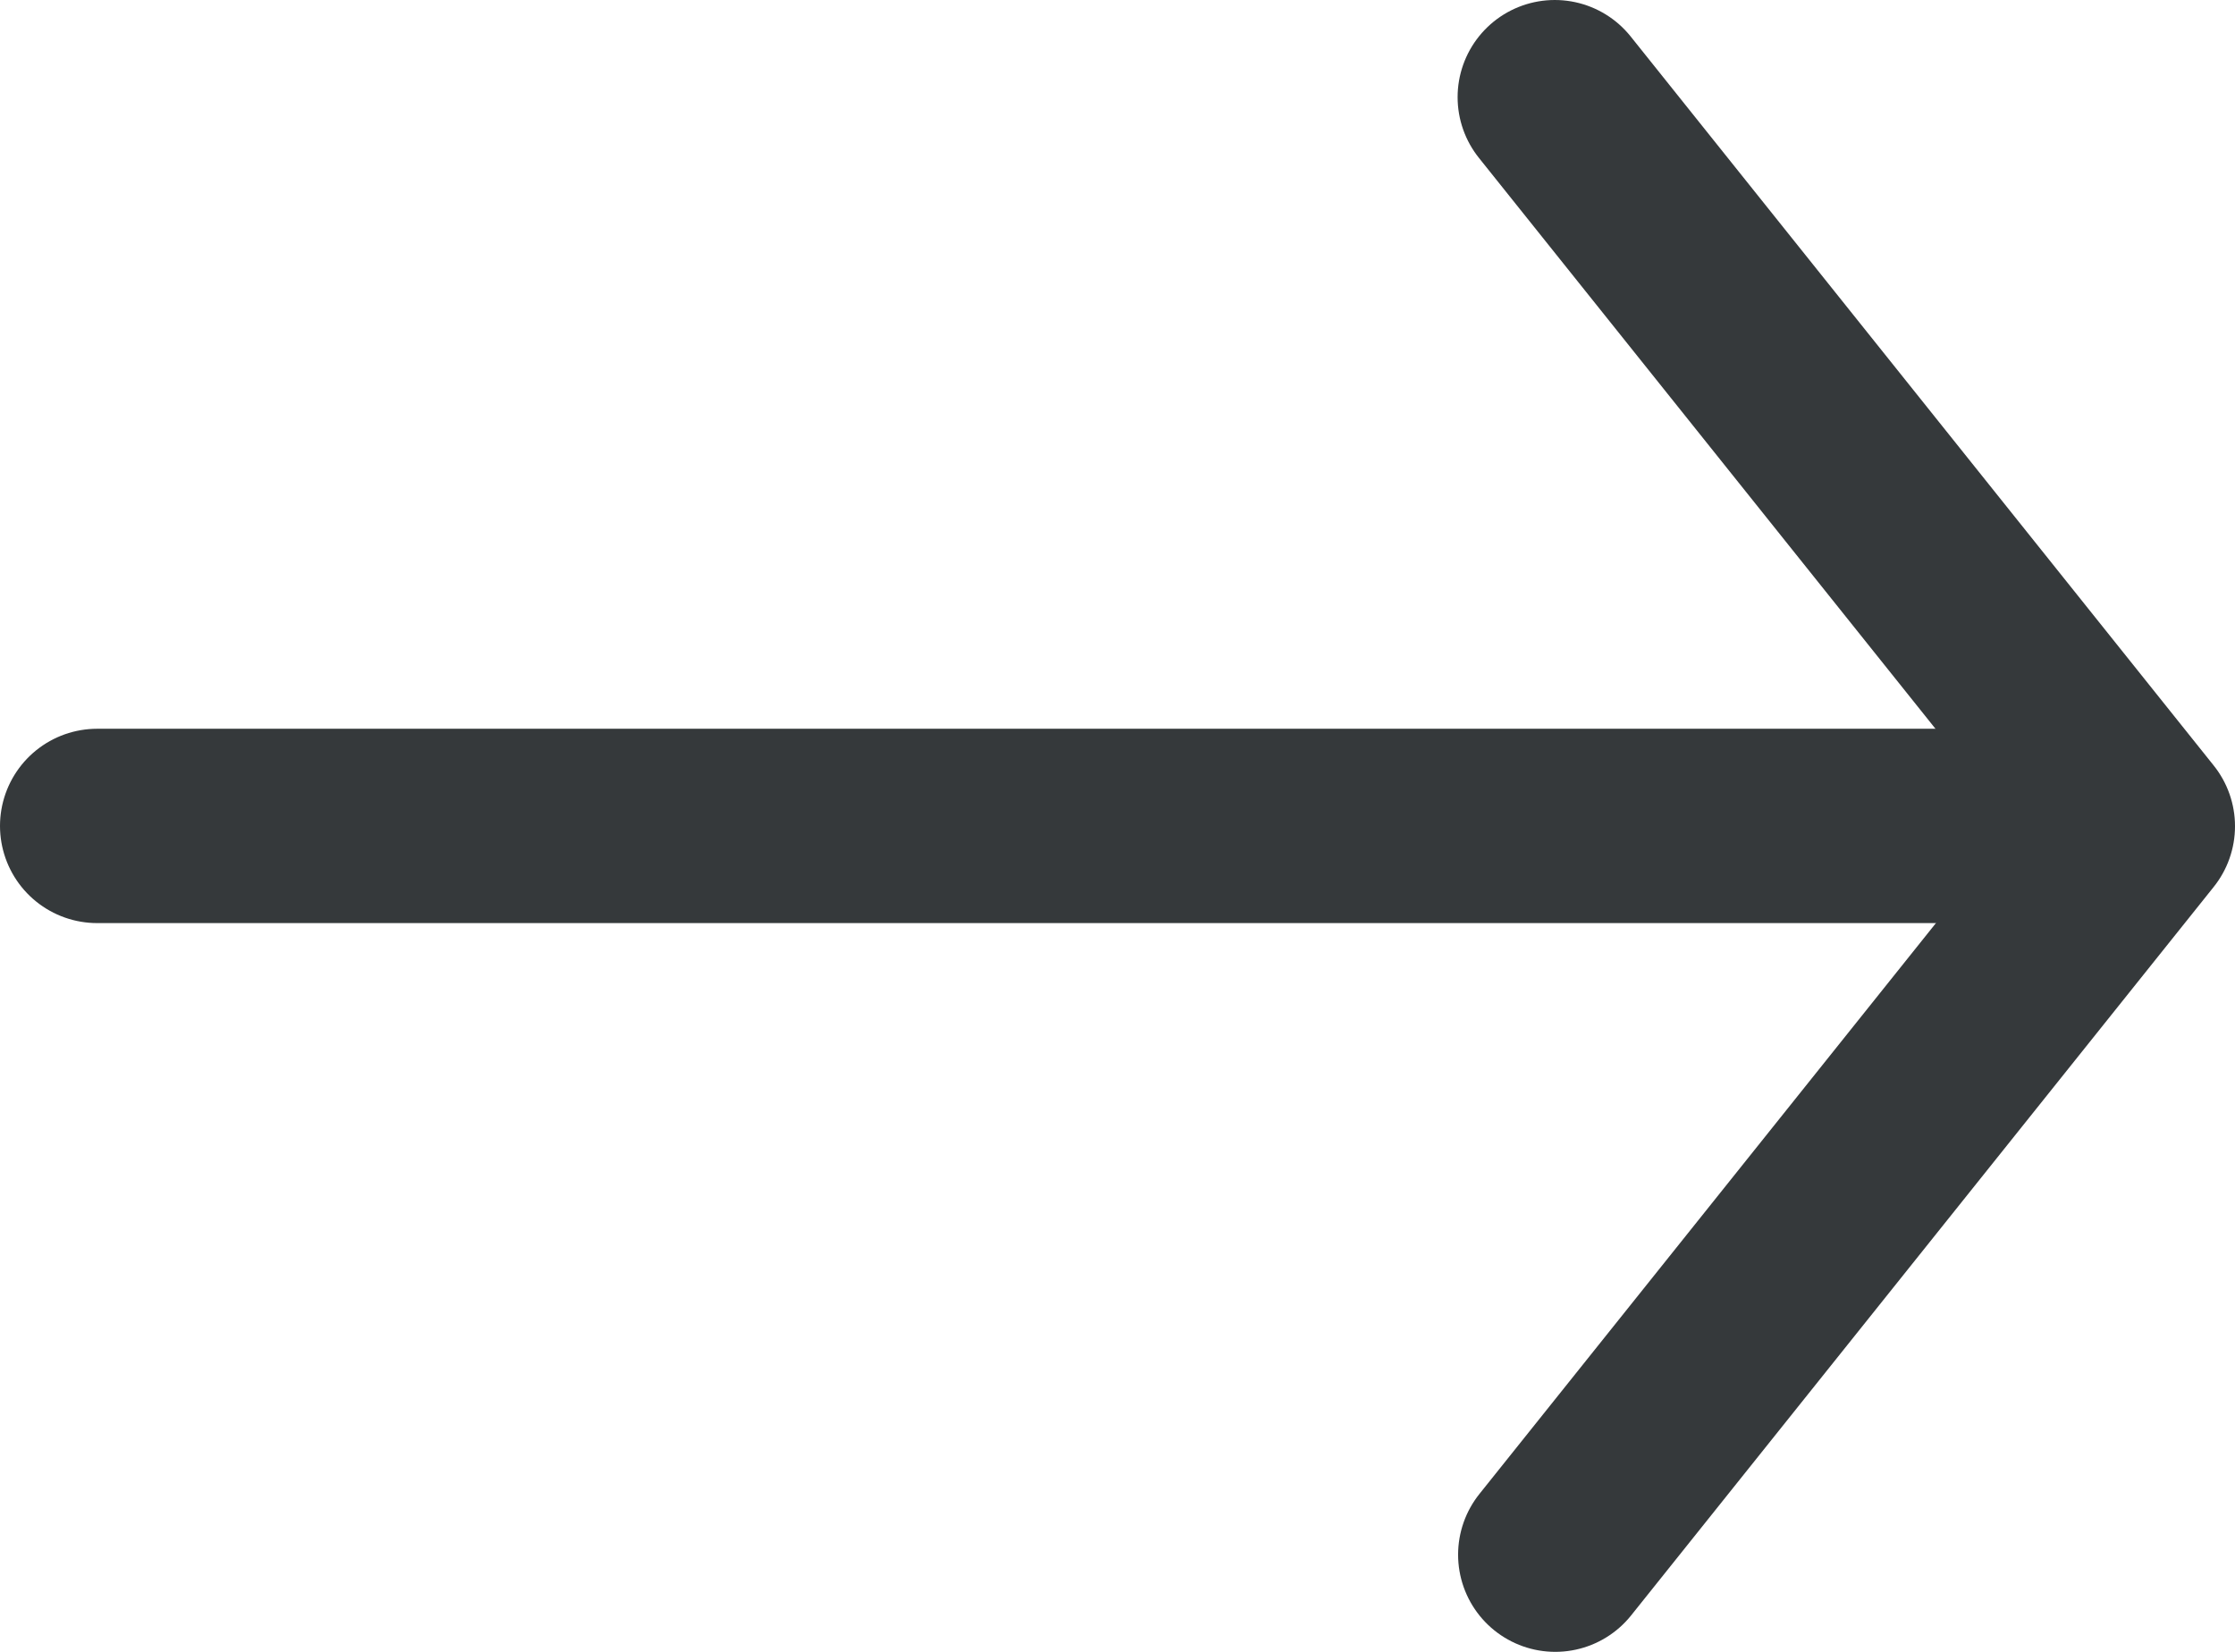 <?xml version="1.0" encoding="UTF-8"?>
<svg width="23px" height="17px" viewBox="0 0 23 17" version="1.1" xmlns="http://www.w3.org/2000/svg" xmlns:xlink="http://www.w3.org/1999/xlink">
    <!-- Generator: Sketch 52.6 (67491) - http://www.bohemiancoding.com/sketch -->
    <title>Group</title>
    <desc>Created with Sketch.</desc>
    <g id="Desktop-&amp;-Mobile" stroke="none" stroke-width="1" fill="none" fill-rule="evenodd" stroke-linecap="round">
        <g id="Dedicated-Page-(Desktop)-Vertical-Image-02" transform="translate(-960, -1108)" fill-rule="nonzero" stroke="#35393B" stroke-width="2">
            <g id="Group" transform="translate(961, 1109)">
                <path d="M0,7.5 L19.602,7.5" id="Path-16-Copy-2"></path>
                <polyline id="Path-2-Copy-8" stroke-linejoin="round" transform="translate(18, 7.5) rotate(-90) translate(-18, -7.5) " points="10.5 4.505 17.997 10.5 25.5 4.5"></polyline>
            </g>
        </g>
    </g>
</svg>